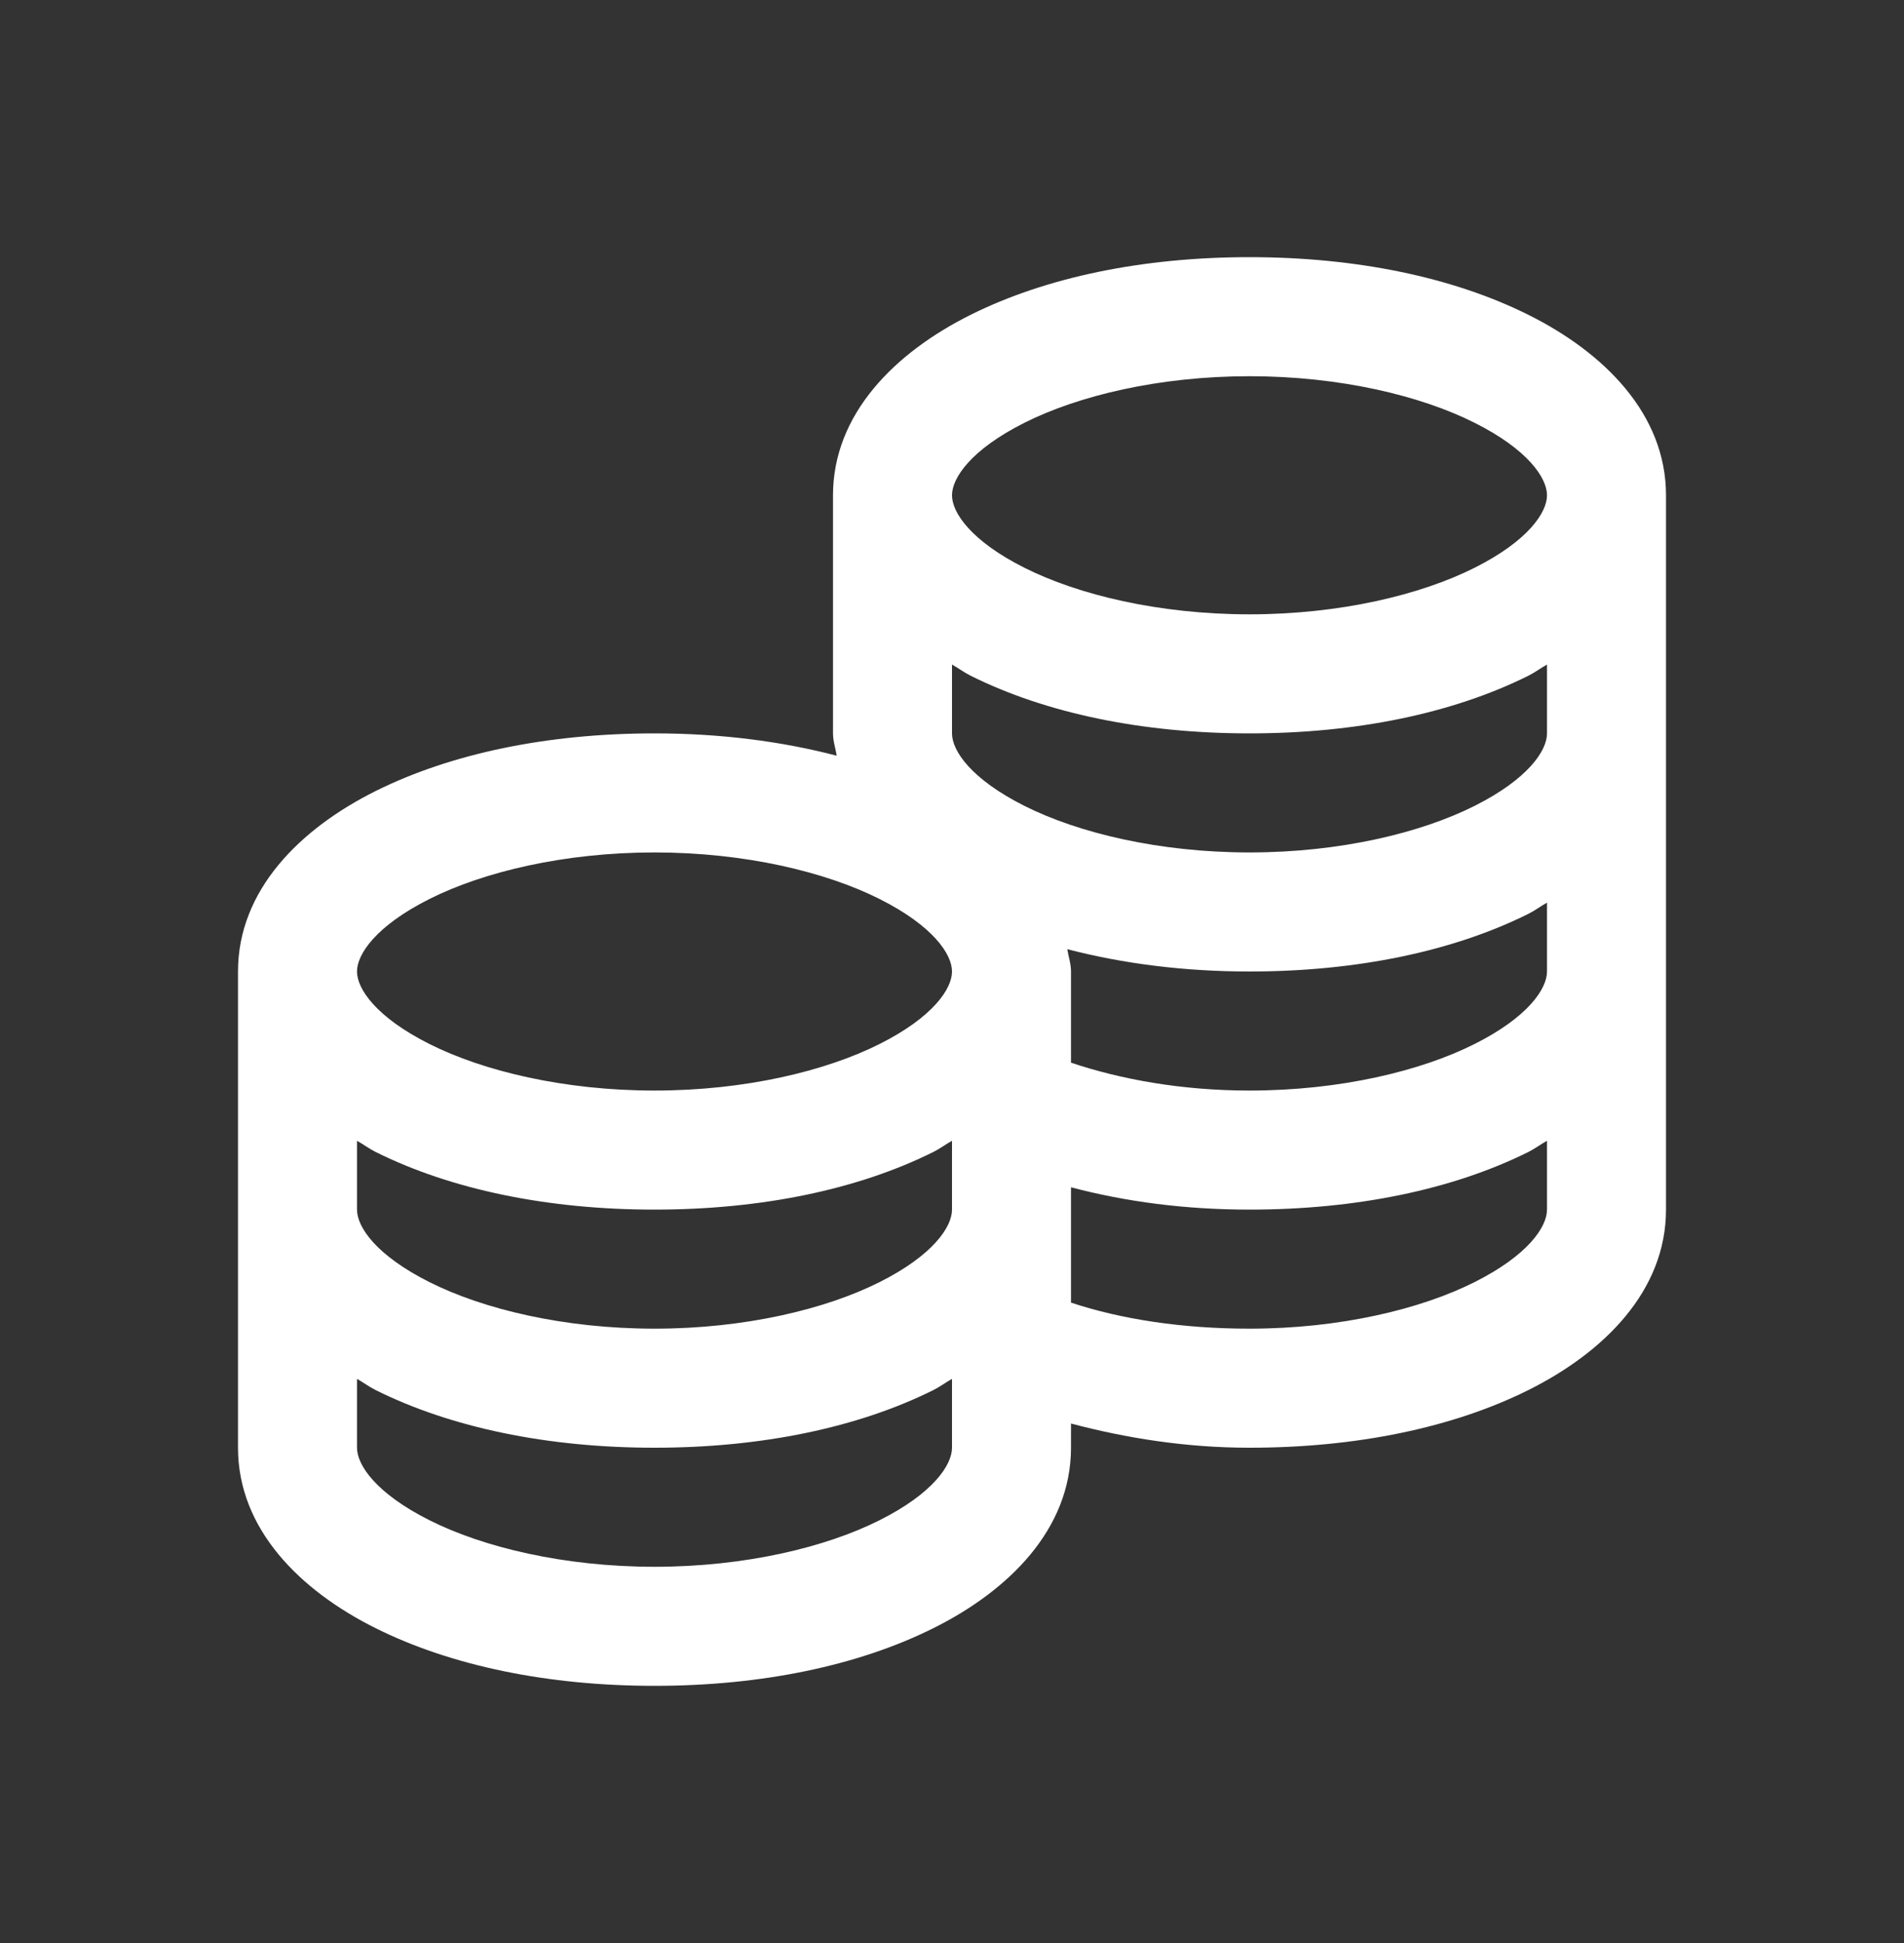 <svg width="50" height="51" viewBox="0 0 50 51" fill="none" xmlns="http://www.w3.org/2000/svg">
<rect x="0" y="0" width="50" height="51" fill="#333333" stroke="none"/>
<path d="M32.812 6.75C30.011 6.75 27.472 7.275 25.488 8.264C23.505 9.252 21.875 10.864 21.875 13V19.25C21.875 19.451 21.942 19.647 21.973 19.836C20.52 19.457 18.909 19.25 17.188 19.25C14.386 19.25 11.847 19.775 9.863 20.764C7.88 21.752 6.25 23.364 6.25 25.5V38C6.25 40.136 7.88 41.748 9.863 42.736C11.847 43.725 14.386 44.25 17.188 44.25C19.989 44.25 22.528 43.725 24.512 42.736C26.495 41.748 28.125 40.136 28.125 38V37.365C29.559 37.744 31.128 38 32.812 38C35.614 38 38.153 37.475 40.137 36.486C42.12 35.498 43.75 33.886 43.75 31.75V13C43.75 10.864 42.12 9.252 40.137 8.264C38.153 7.275 35.614 6.75 32.812 6.75ZM32.812 9.875C35.193 9.875 37.311 10.388 38.721 11.096C40.131 11.804 40.625 12.548 40.625 13C40.625 13.452 40.131 14.196 38.721 14.904C37.311 15.612 35.193 16.125 32.812 16.125C30.432 16.125 28.314 15.612 26.904 14.904C25.494 14.196 25 13.452 25 13C25 12.548 25.494 11.804 26.904 11.096C28.314 10.388 30.432 9.875 32.812 9.875ZM25 17.443C25.165 17.535 25.317 17.651 25.488 17.736C27.472 18.725 30.011 19.25 32.812 19.25C35.614 19.25 38.153 18.725 40.137 17.736C40.308 17.651 40.46 17.535 40.625 17.443V19.25C40.625 19.702 40.131 20.446 38.721 21.154C37.311 21.862 35.193 22.375 32.812 22.375C30.432 22.375 28.314 21.862 26.904 21.154C25.494 20.446 25 19.702 25 19.25V17.443ZM17.188 22.375C19.568 22.375 21.686 22.888 23.096 23.596C24.506 24.304 25 25.048 25 25.5C25 25.952 24.506 26.696 23.096 27.404C21.686 28.112 19.568 28.625 17.188 28.625C14.807 28.625 12.689 28.112 11.279 27.404C9.869 26.696 9.375 25.952 9.375 25.5C9.375 25.048 9.869 24.304 11.279 23.596C12.689 22.888 14.807 22.375 17.188 22.375ZM40.625 23.693V25.5C40.625 25.952 40.131 26.696 38.721 27.404C37.311 28.112 35.193 28.625 32.812 28.625C31.036 28.625 29.431 28.332 28.125 27.893V25.5C28.125 25.299 28.058 25.103 28.027 24.914C29.48 25.293 31.091 25.5 32.812 25.5C35.614 25.5 38.153 24.975 40.137 23.986C40.308 23.901 40.46 23.785 40.625 23.693ZM9.375 29.943C9.54 30.035 9.692 30.151 9.863 30.236C11.847 31.225 14.386 31.75 17.188 31.75C19.989 31.75 22.528 31.225 24.512 30.236C24.683 30.151 24.835 30.035 25 29.943V31.75C25 32.202 24.506 32.946 23.096 33.654C21.686 34.362 19.568 34.875 17.188 34.875C14.807 34.875 12.689 34.362 11.279 33.654C9.869 32.946 9.375 32.202 9.375 31.75V29.943ZM40.625 29.943V31.75C40.625 32.202 40.131 32.946 38.721 33.654C37.311 34.362 35.193 34.875 32.812 34.875C31.036 34.875 29.431 34.625 28.125 34.191V31.164C29.559 31.543 31.122 31.75 32.812 31.75C35.614 31.75 38.153 31.225 40.137 30.236C40.308 30.151 40.46 30.035 40.625 29.943ZM9.375 36.193C9.54 36.285 9.692 36.401 9.863 36.486C11.847 37.475 14.386 38 17.188 38C19.989 38 22.528 37.475 24.512 36.486C24.683 36.401 24.835 36.285 25 36.193V38C25 38.452 24.506 39.196 23.096 39.904C21.686 40.612 19.568 41.125 17.188 41.125C14.807 41.125 12.689 40.612 11.279 39.904C9.869 39.196 9.375 38.452 9.375 38V36.193Z" fill="white"/>
</svg>
